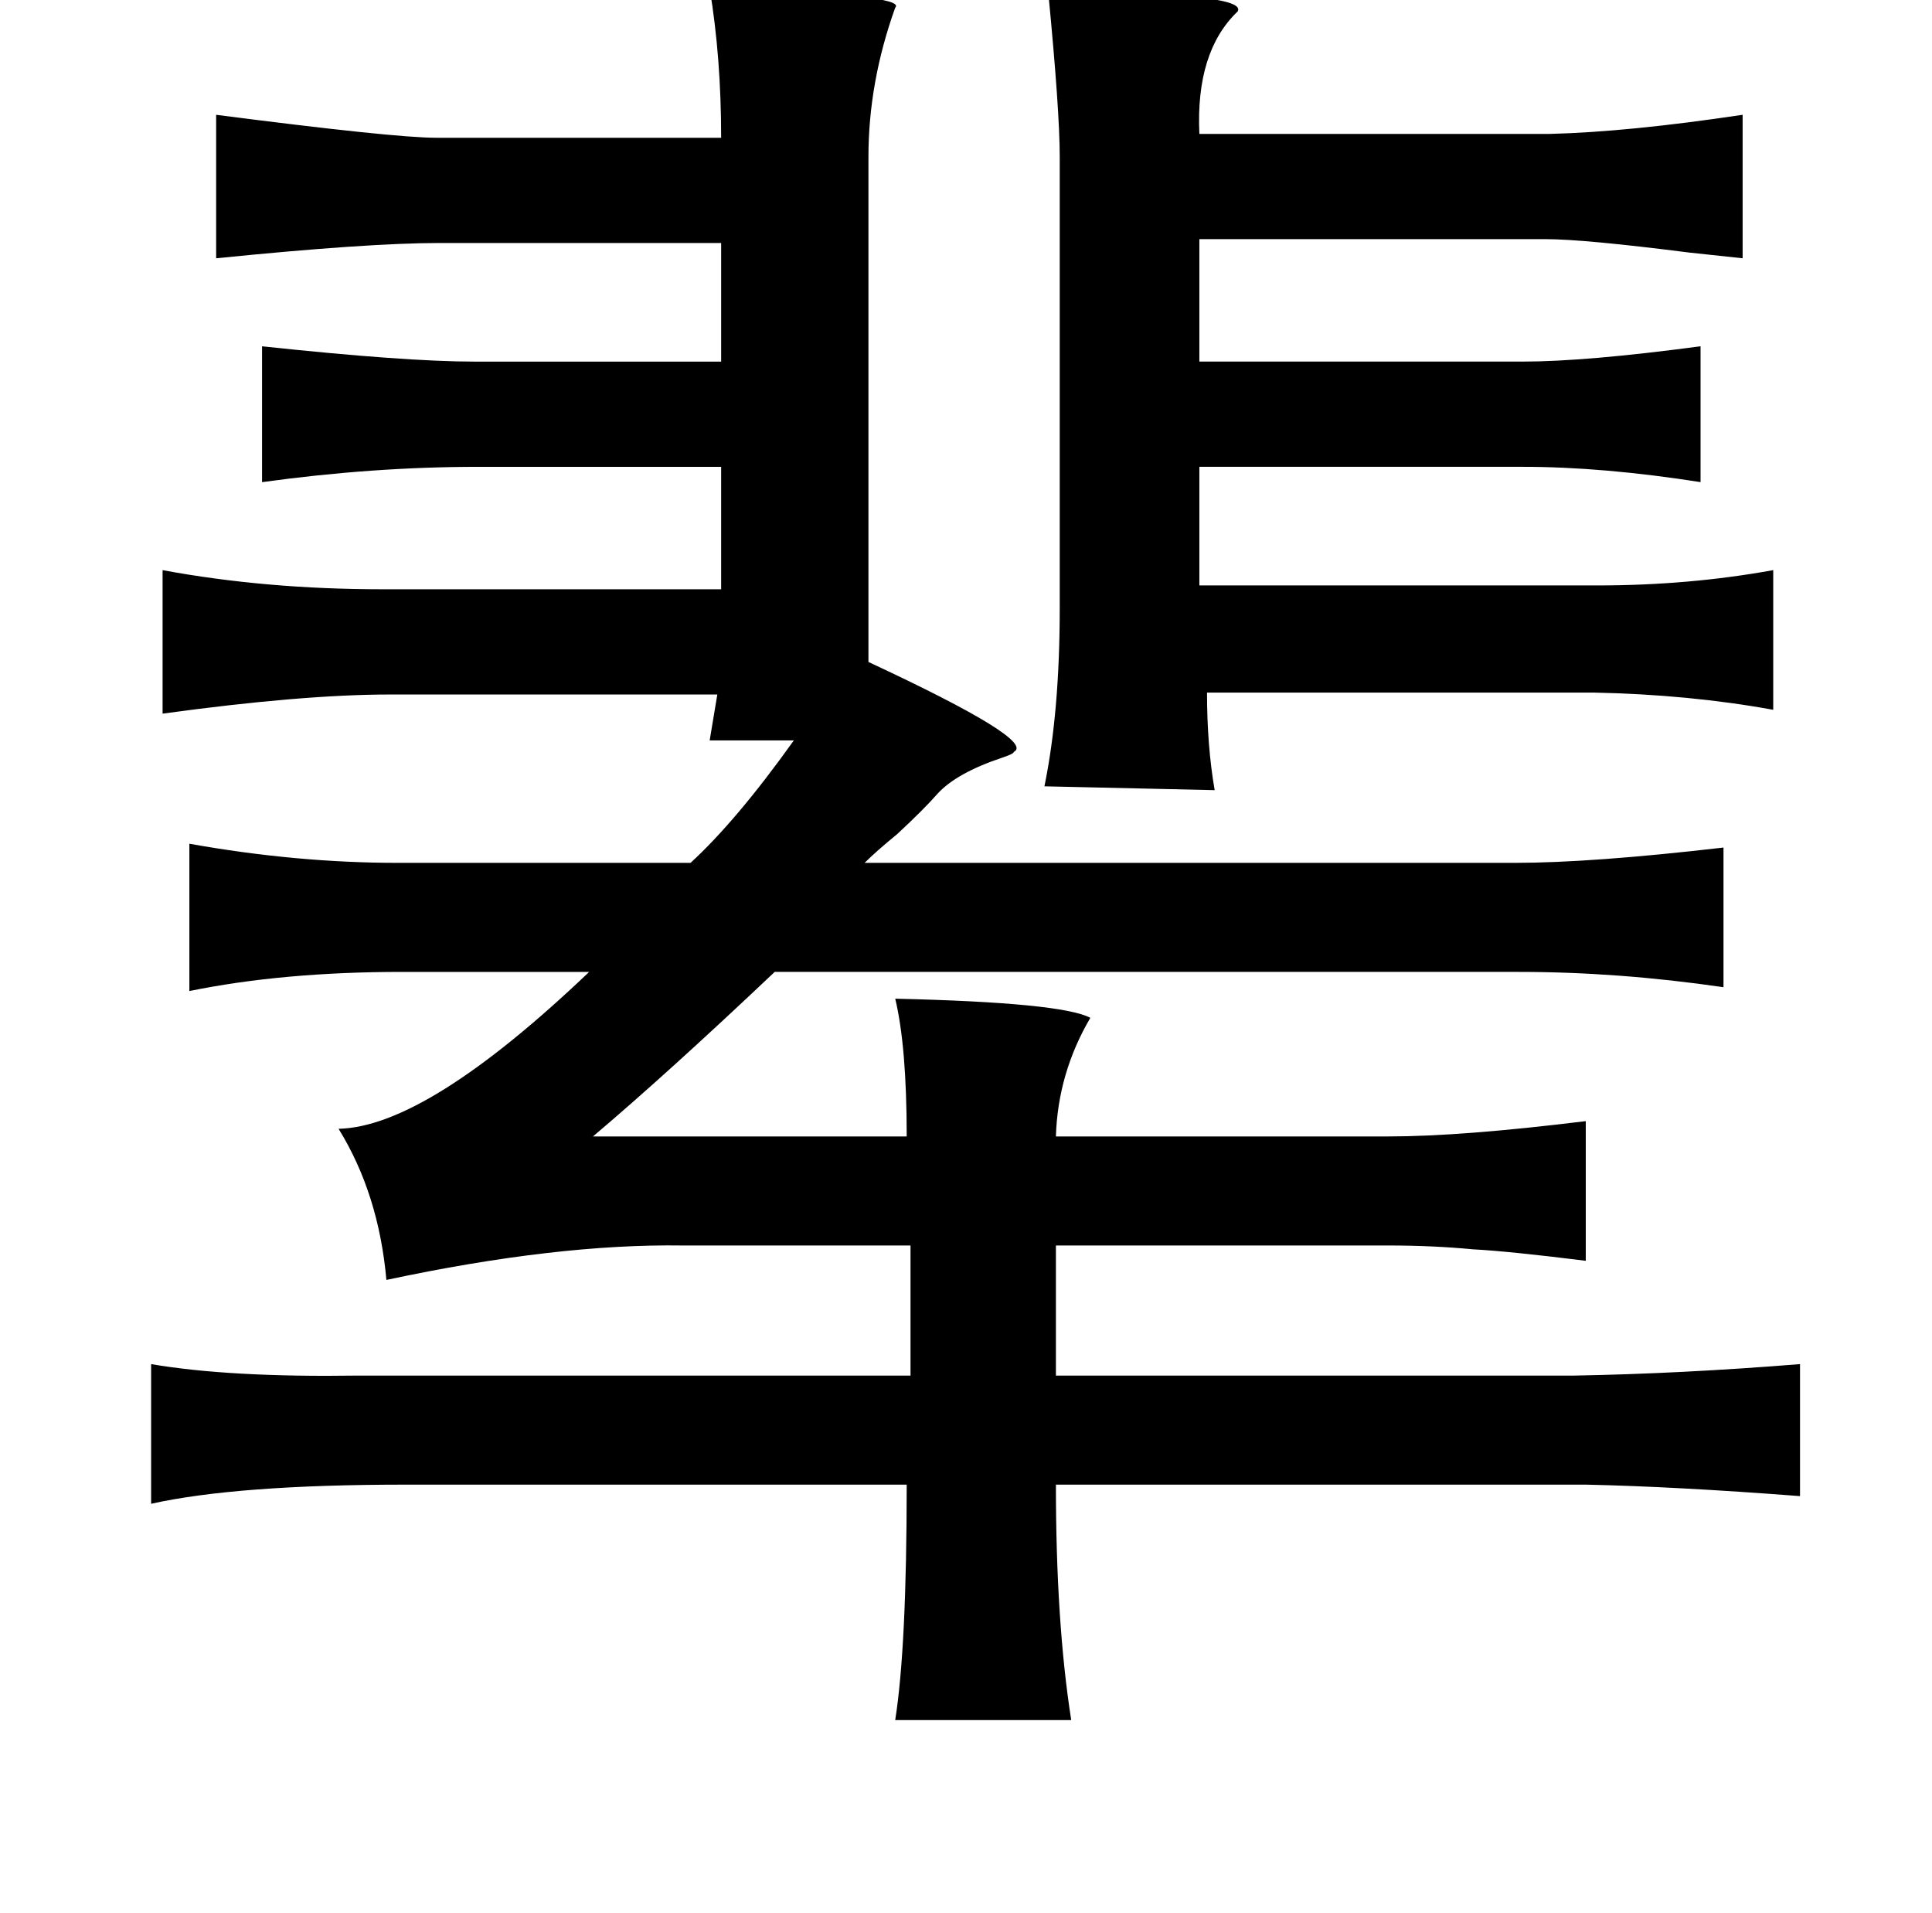 <?xml version="1.0" standalone="no"?>
<!DOCTYPE svg PUBLIC "-//W3C//DTD SVG 1.1//EN" "http://www.w3.org/Graphics/SVG/1.1/DTD/svg11.dtd" >
<svg xmlns="http://www.w3.org/2000/svg" xmlns:xlink="http://www.w3.org/1999/xlink" version="1.1" viewBox="-10 0 1010 1000">
   <path fill="currentColor"
d="M361 -6q104 3 97 10q-14 39 -14 78v264q88 41 76 47q0 1 -6 3q-24 8 -34 19q-7 8 -21 21q-11 9 -17 15h340q40 0 109 -8v73q-55 -8 -107 -8h-389q-56 53 -95 86h164q0 -47 -6 -72q87 2 102 10q-17 29 -18 62h174q38 0 103 -8v73q-40 -5 -59 -6q-21 -2 -44 -2h-174v68h271
q56 -1 118 -6v69q-65 -5 -112 -6h-277q0 72 8 123h-92q6 -38 6 -123h-262q-88 0 -133 10v-73q41 7 108 6h23h266v-68h-119q-66 -1 -155 18q-4 -45 -25 -79q46 -1 131 -82h-98q-62 0 -111 10v-77q56 10 109 10h153q24 -22 54 -64h-44l4 -24h-171q-46 0 -119 10v-75
q54 10 115 10h177v-64h-127q-55 0 -113 8v-71q75 8 111 8h129v-62h-147q-38 0 -117 8v-75q93 12 115 12h149q0 -42 -6 -78zM538 -4q105 0 99 10q-22 21 -20 64h183q41 -1 101 -10v75q-9 -1 -28 -3q-55 -7 -75 -7h-181v64h169q33 0 93 -8v71q-51 -8 -93 -8h-169v62h208
q48 0 92 -8v73q-44 -8 -94 -9h-202q0 28 4 51l-89 -2q8 -39 8 -93v-236q0 -24 -6 -86z" />
</svg>
